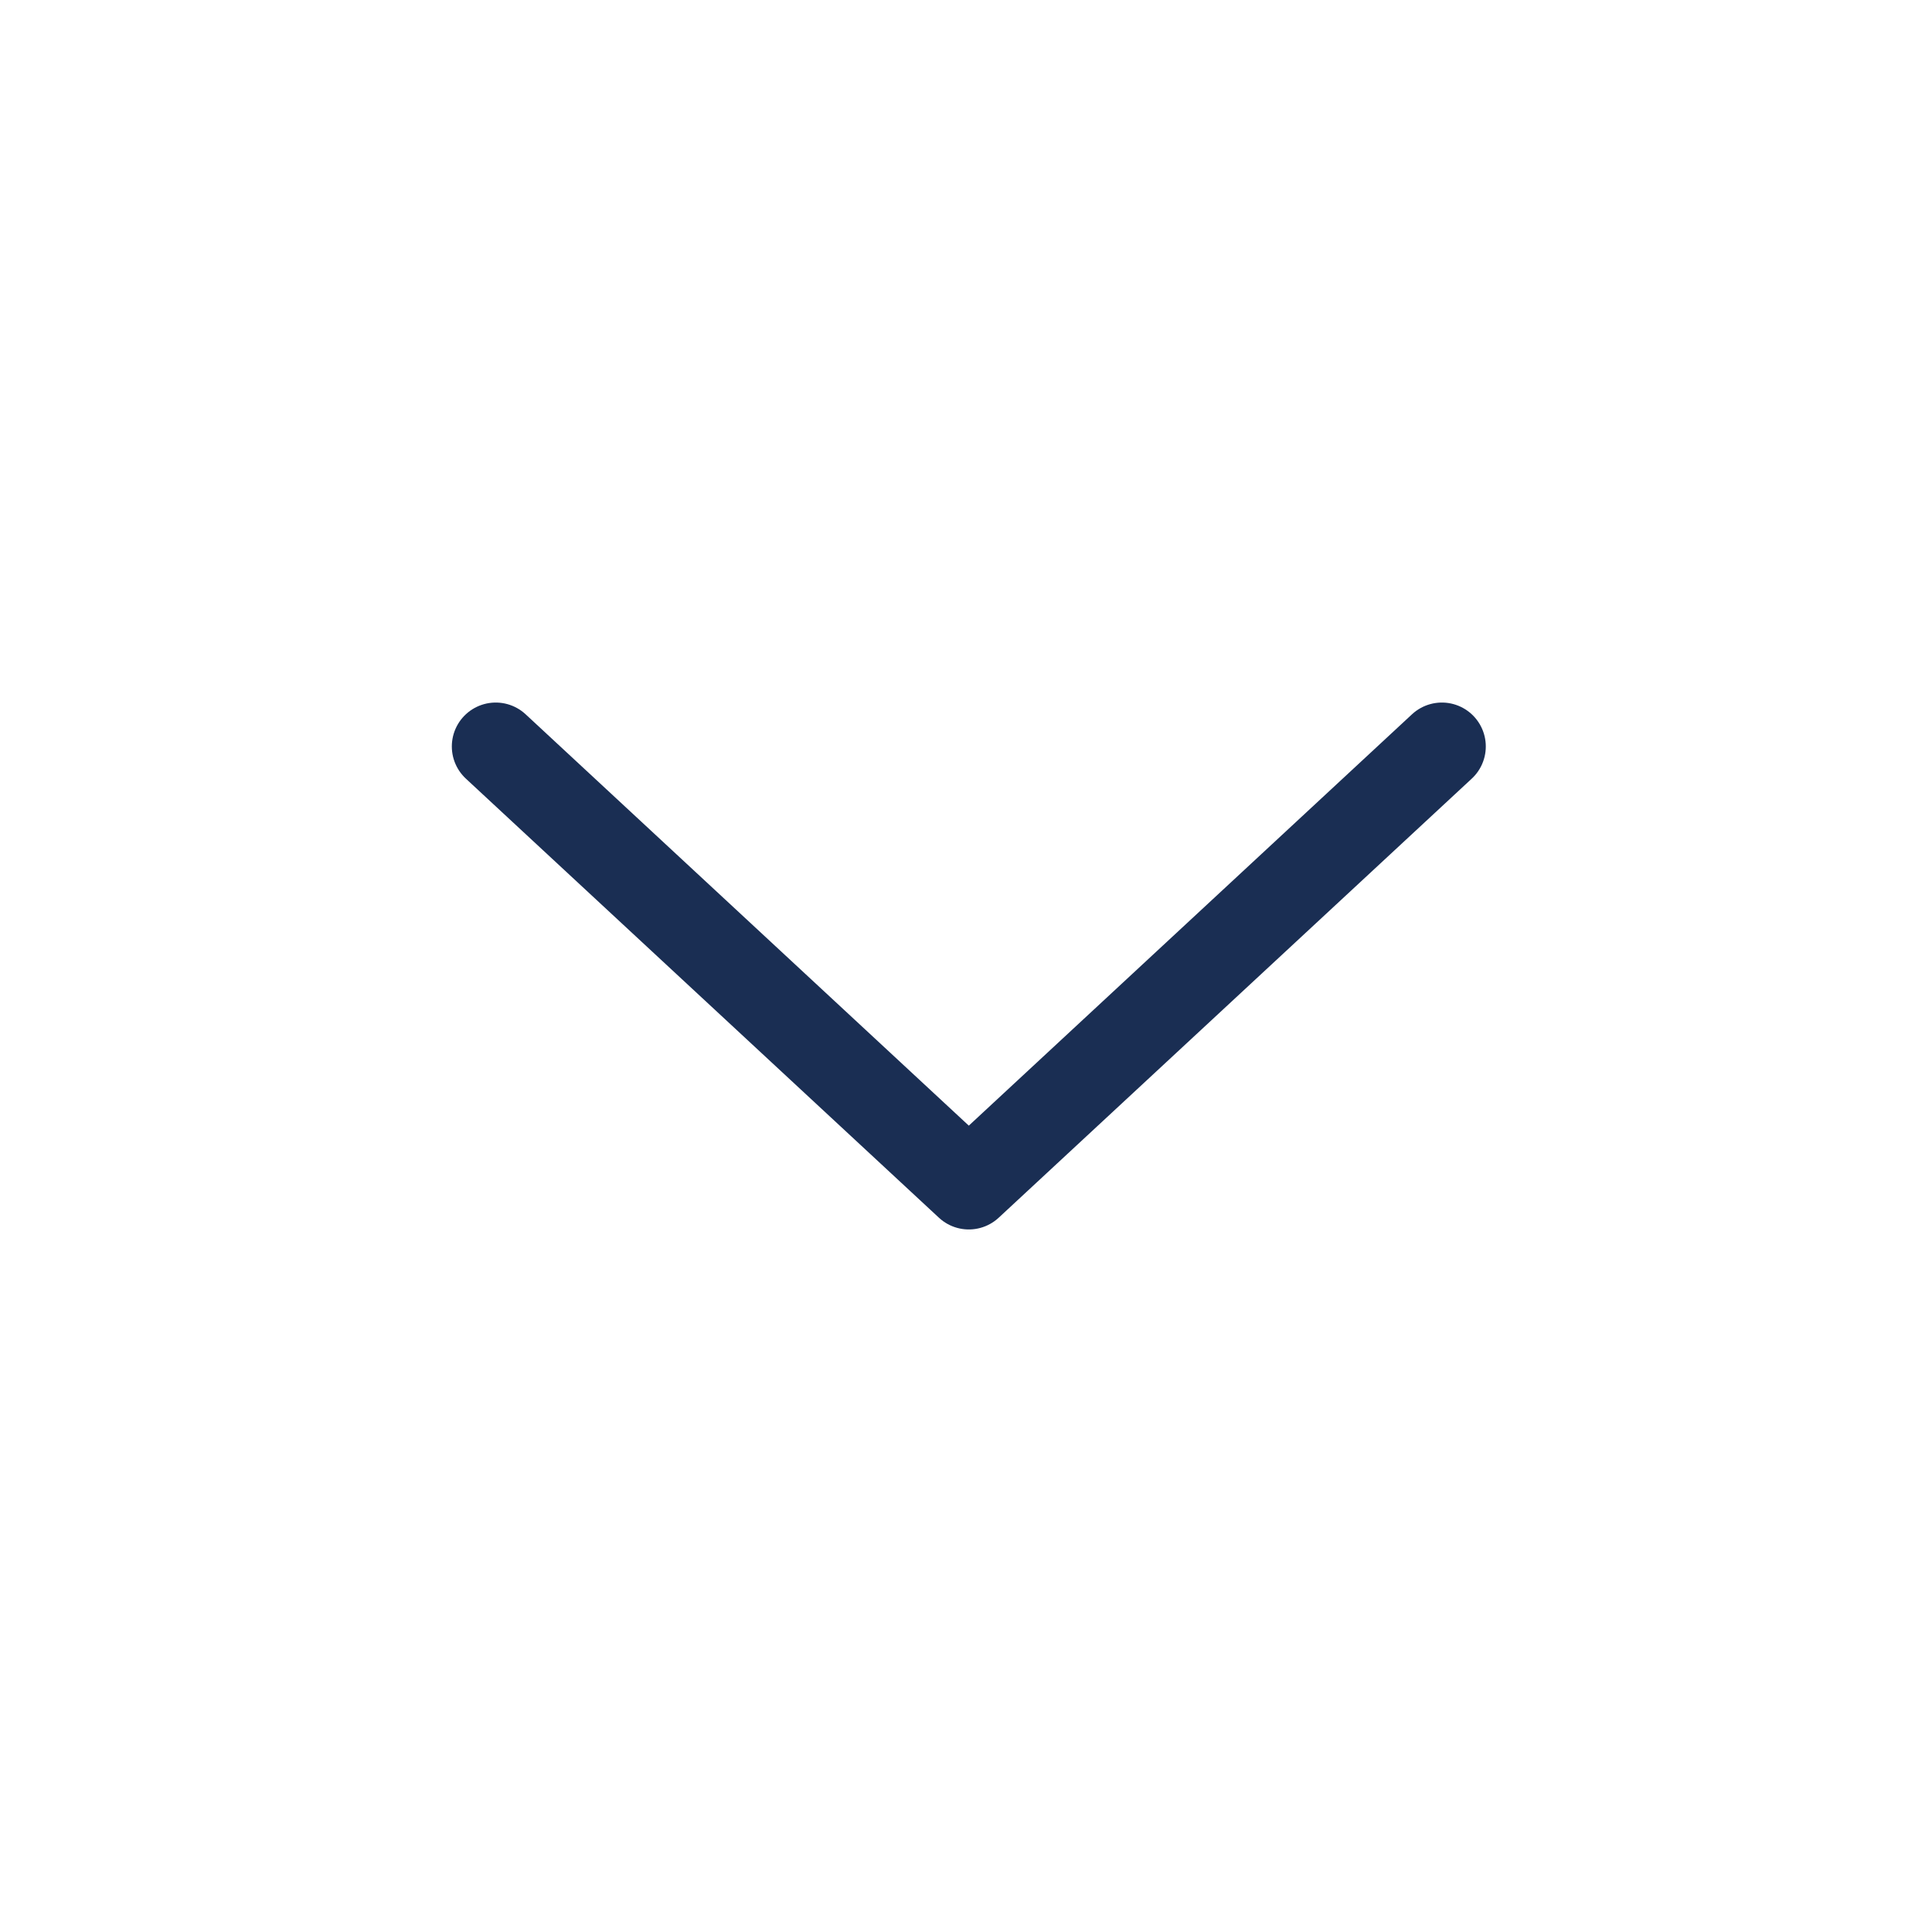 <svg width="20" height="20" viewBox="0 0 22 20" fill="none" xmlns="http://www.w3.org/2000/svg">
<path d="M5.645 7.5L11.032 12.5L16.419 7.5" stroke="#1A2E53" stroke-linecap="round" stroke-linejoin="round"/>
</svg>
